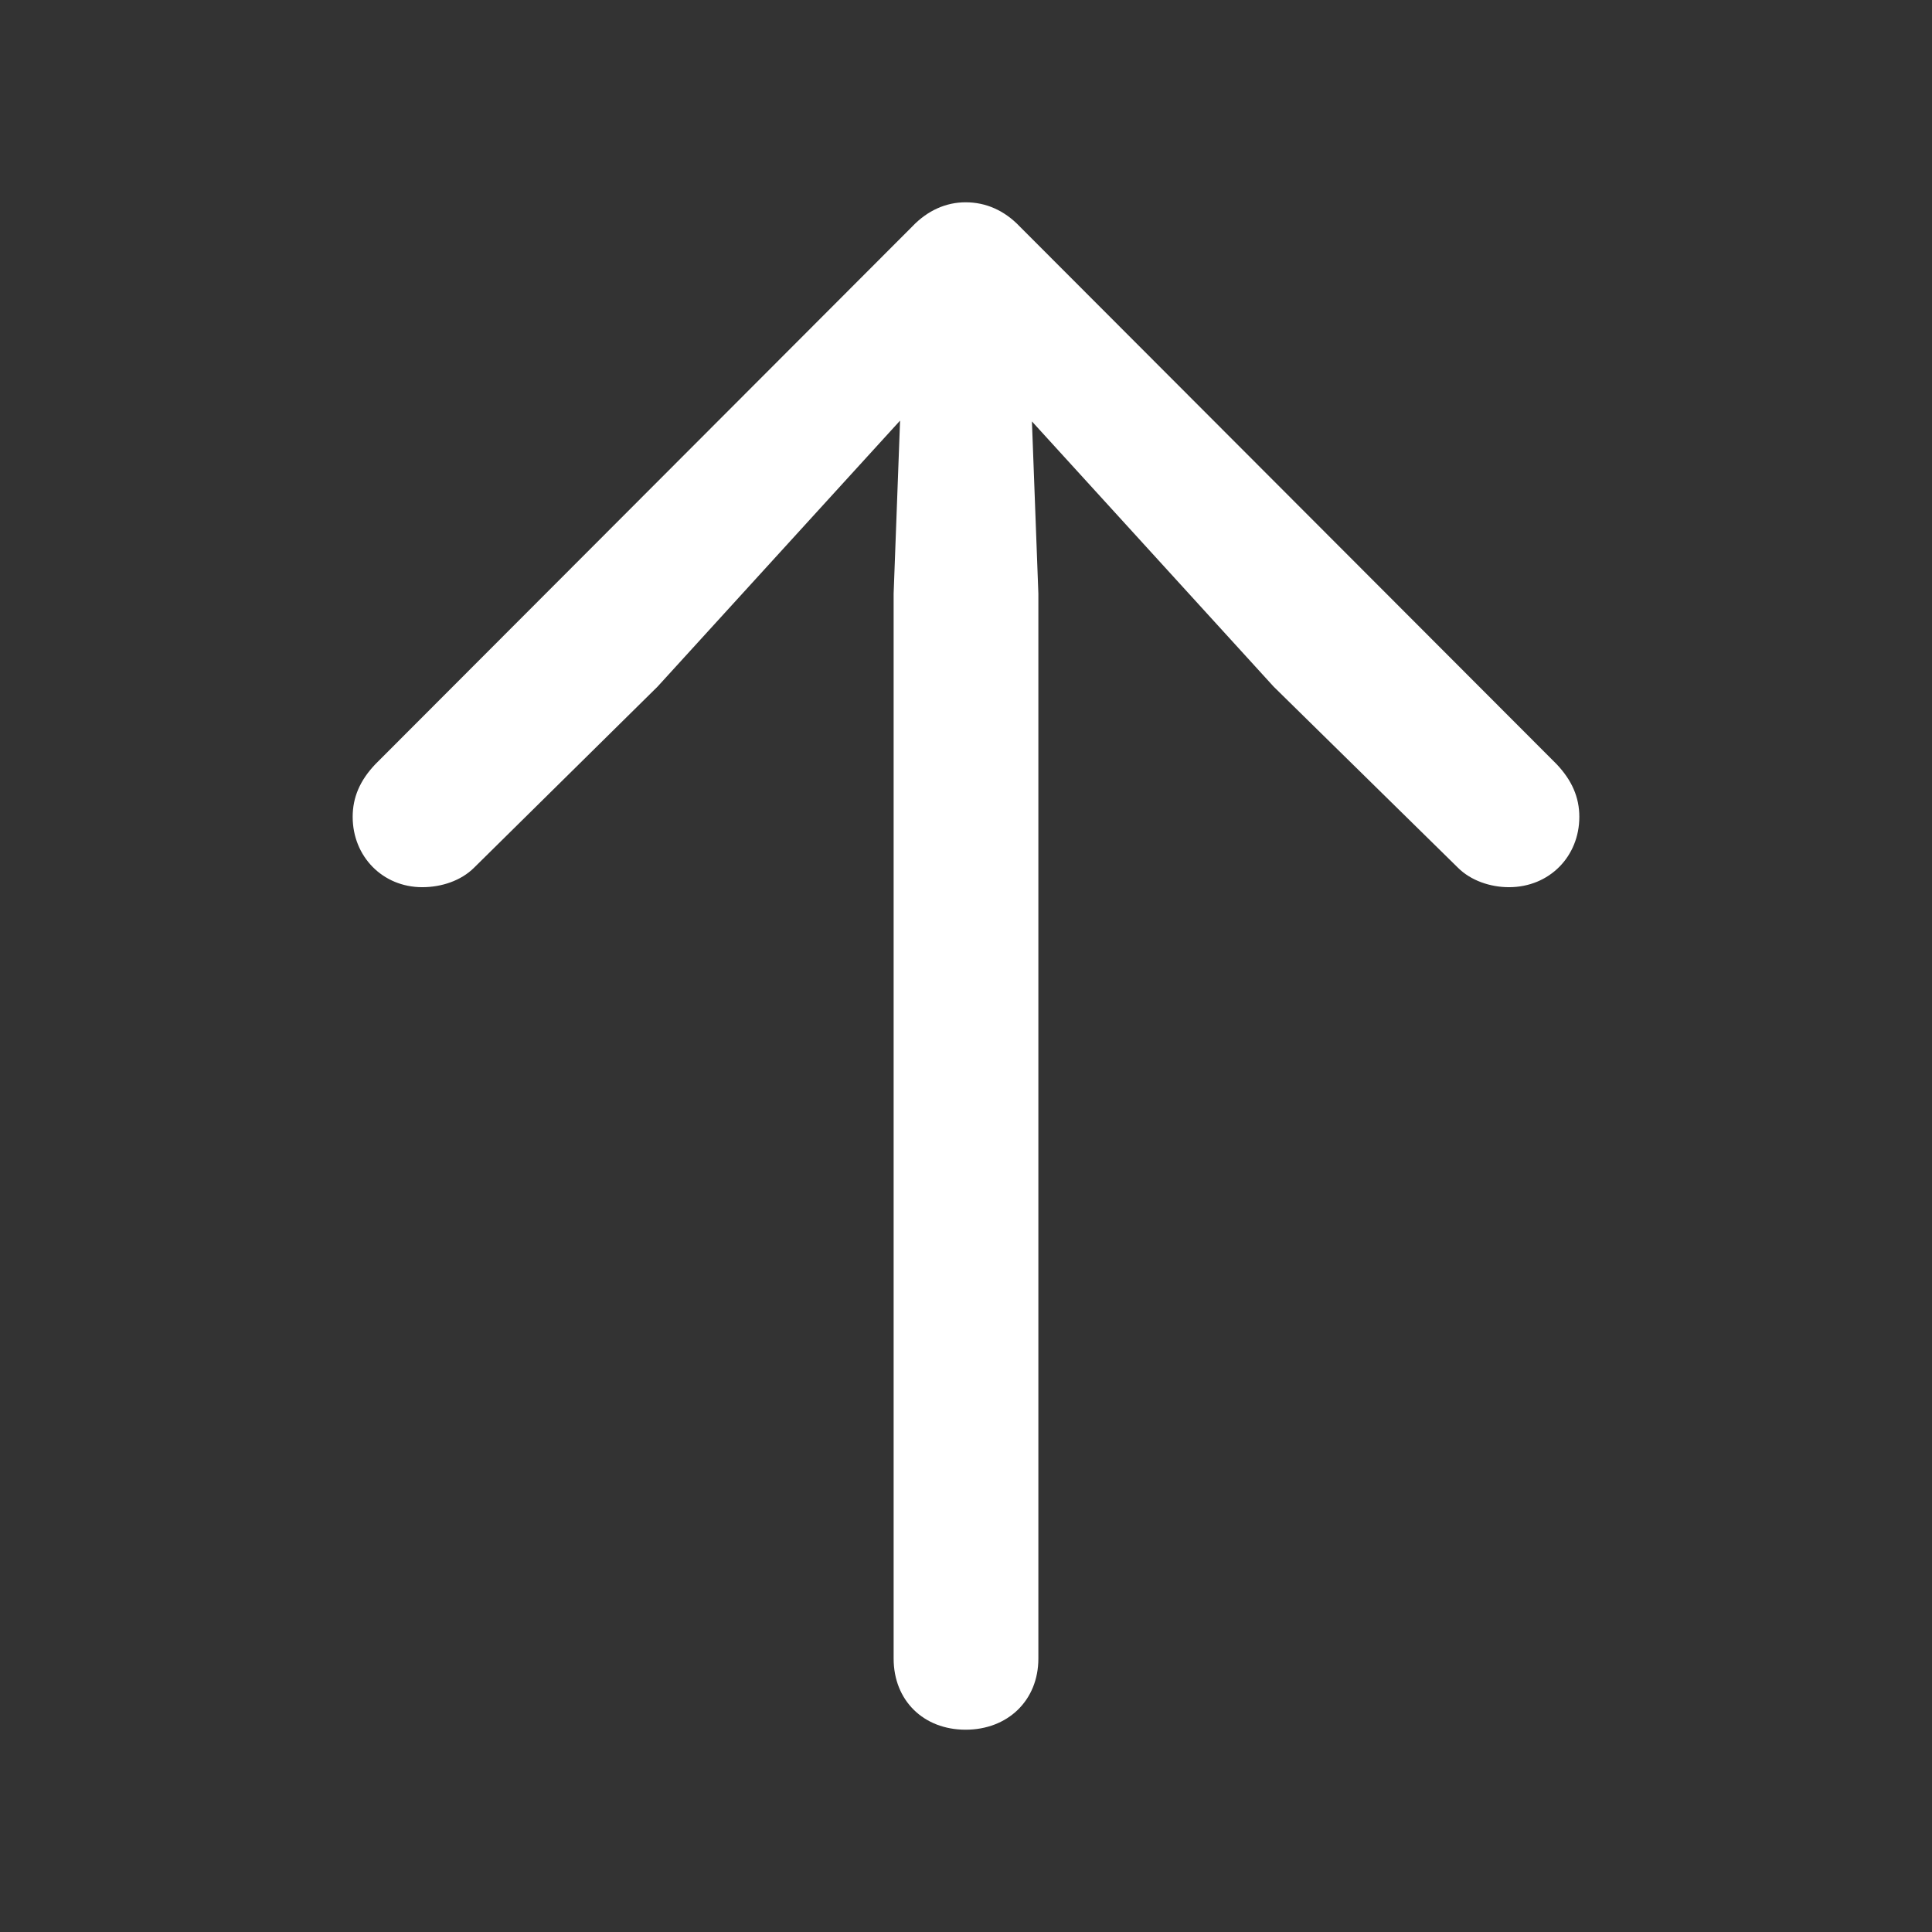 <svg width="24" height="24" viewBox="0 0 24 24" fill="none" xmlns="http://www.w3.org/2000/svg">
<rect x="0" y="0" width="24" height="24" fill="#333333" stroke="none"/>
<path d="M11.995 21.487C12.517 21.487 12.899 21.125 12.899 20.603V7.374L12.819 5.235L15.822 8.53L18.112 10.78C18.273 10.94 18.514 11.021 18.745 11.021C19.247 11.021 19.619 10.639 19.619 10.147C19.619 9.906 19.528 9.695 19.338 9.494L12.668 2.814C12.477 2.613 12.246 2.513 11.995 2.513C11.754 2.513 11.523 2.613 11.332 2.814L4.662 9.494C4.471 9.695 4.381 9.906 4.381 10.147C4.381 10.639 4.753 11.021 5.245 11.021C5.486 11.021 5.727 10.94 5.888 10.78L8.168 8.53L11.181 5.225L11.101 7.374V20.603C11.101 21.125 11.473 21.487 11.995 21.487Z" fill="white"/>
</svg>
